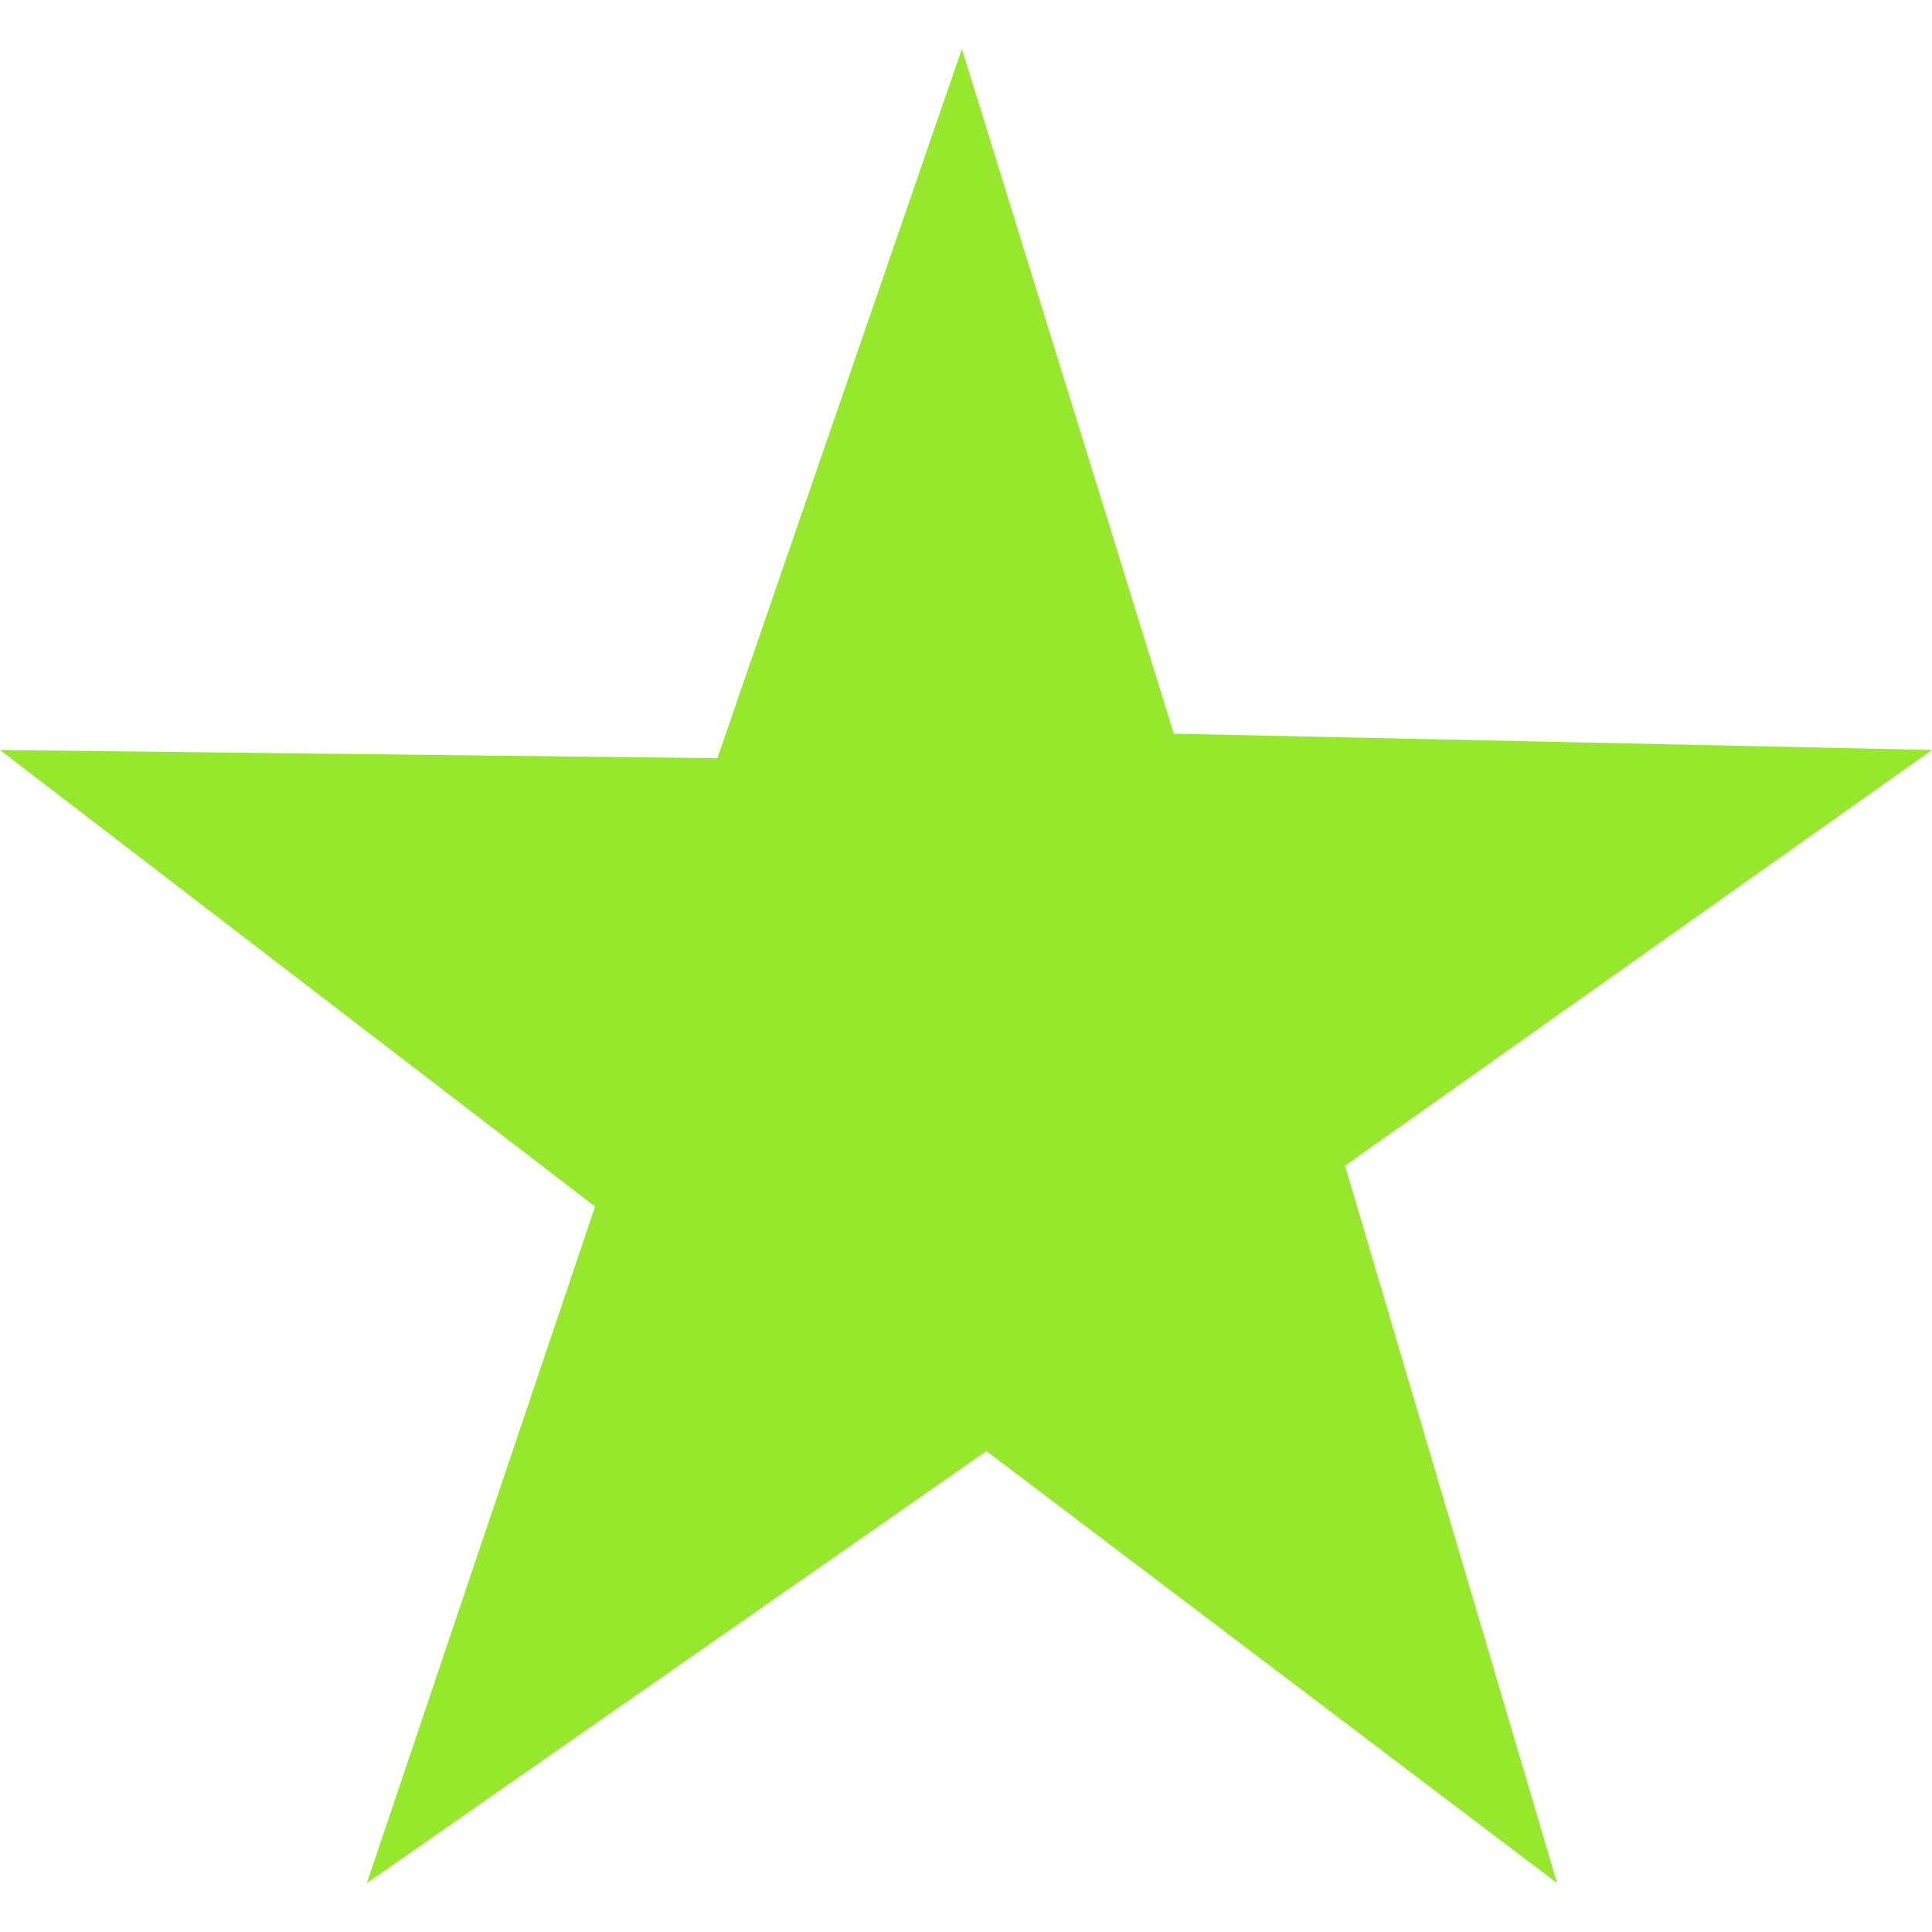<svg width="16" height="16" viewBox="0 0 16 16" fill="none" xmlns="http://www.w3.org/2000/svg">
<g clip-path="url(#clip0_2_117)">
<path fill-rule="evenodd" clip-rule="evenodd" d="M7.966 0.405L9.721 6.076L16 6.211L11.139 9.654L12.895 15.595L8.169 12.017L3.038 15.595L4.928 9.992L0 6.211L5.941 6.279L7.966 0.405Z" fill="#95E82C"/>
</g>
<defs>
<clipPath id="clip0_2_117">
<rect width="16" height="16" fill="white"/>
</clipPath>
</defs>
</svg>
